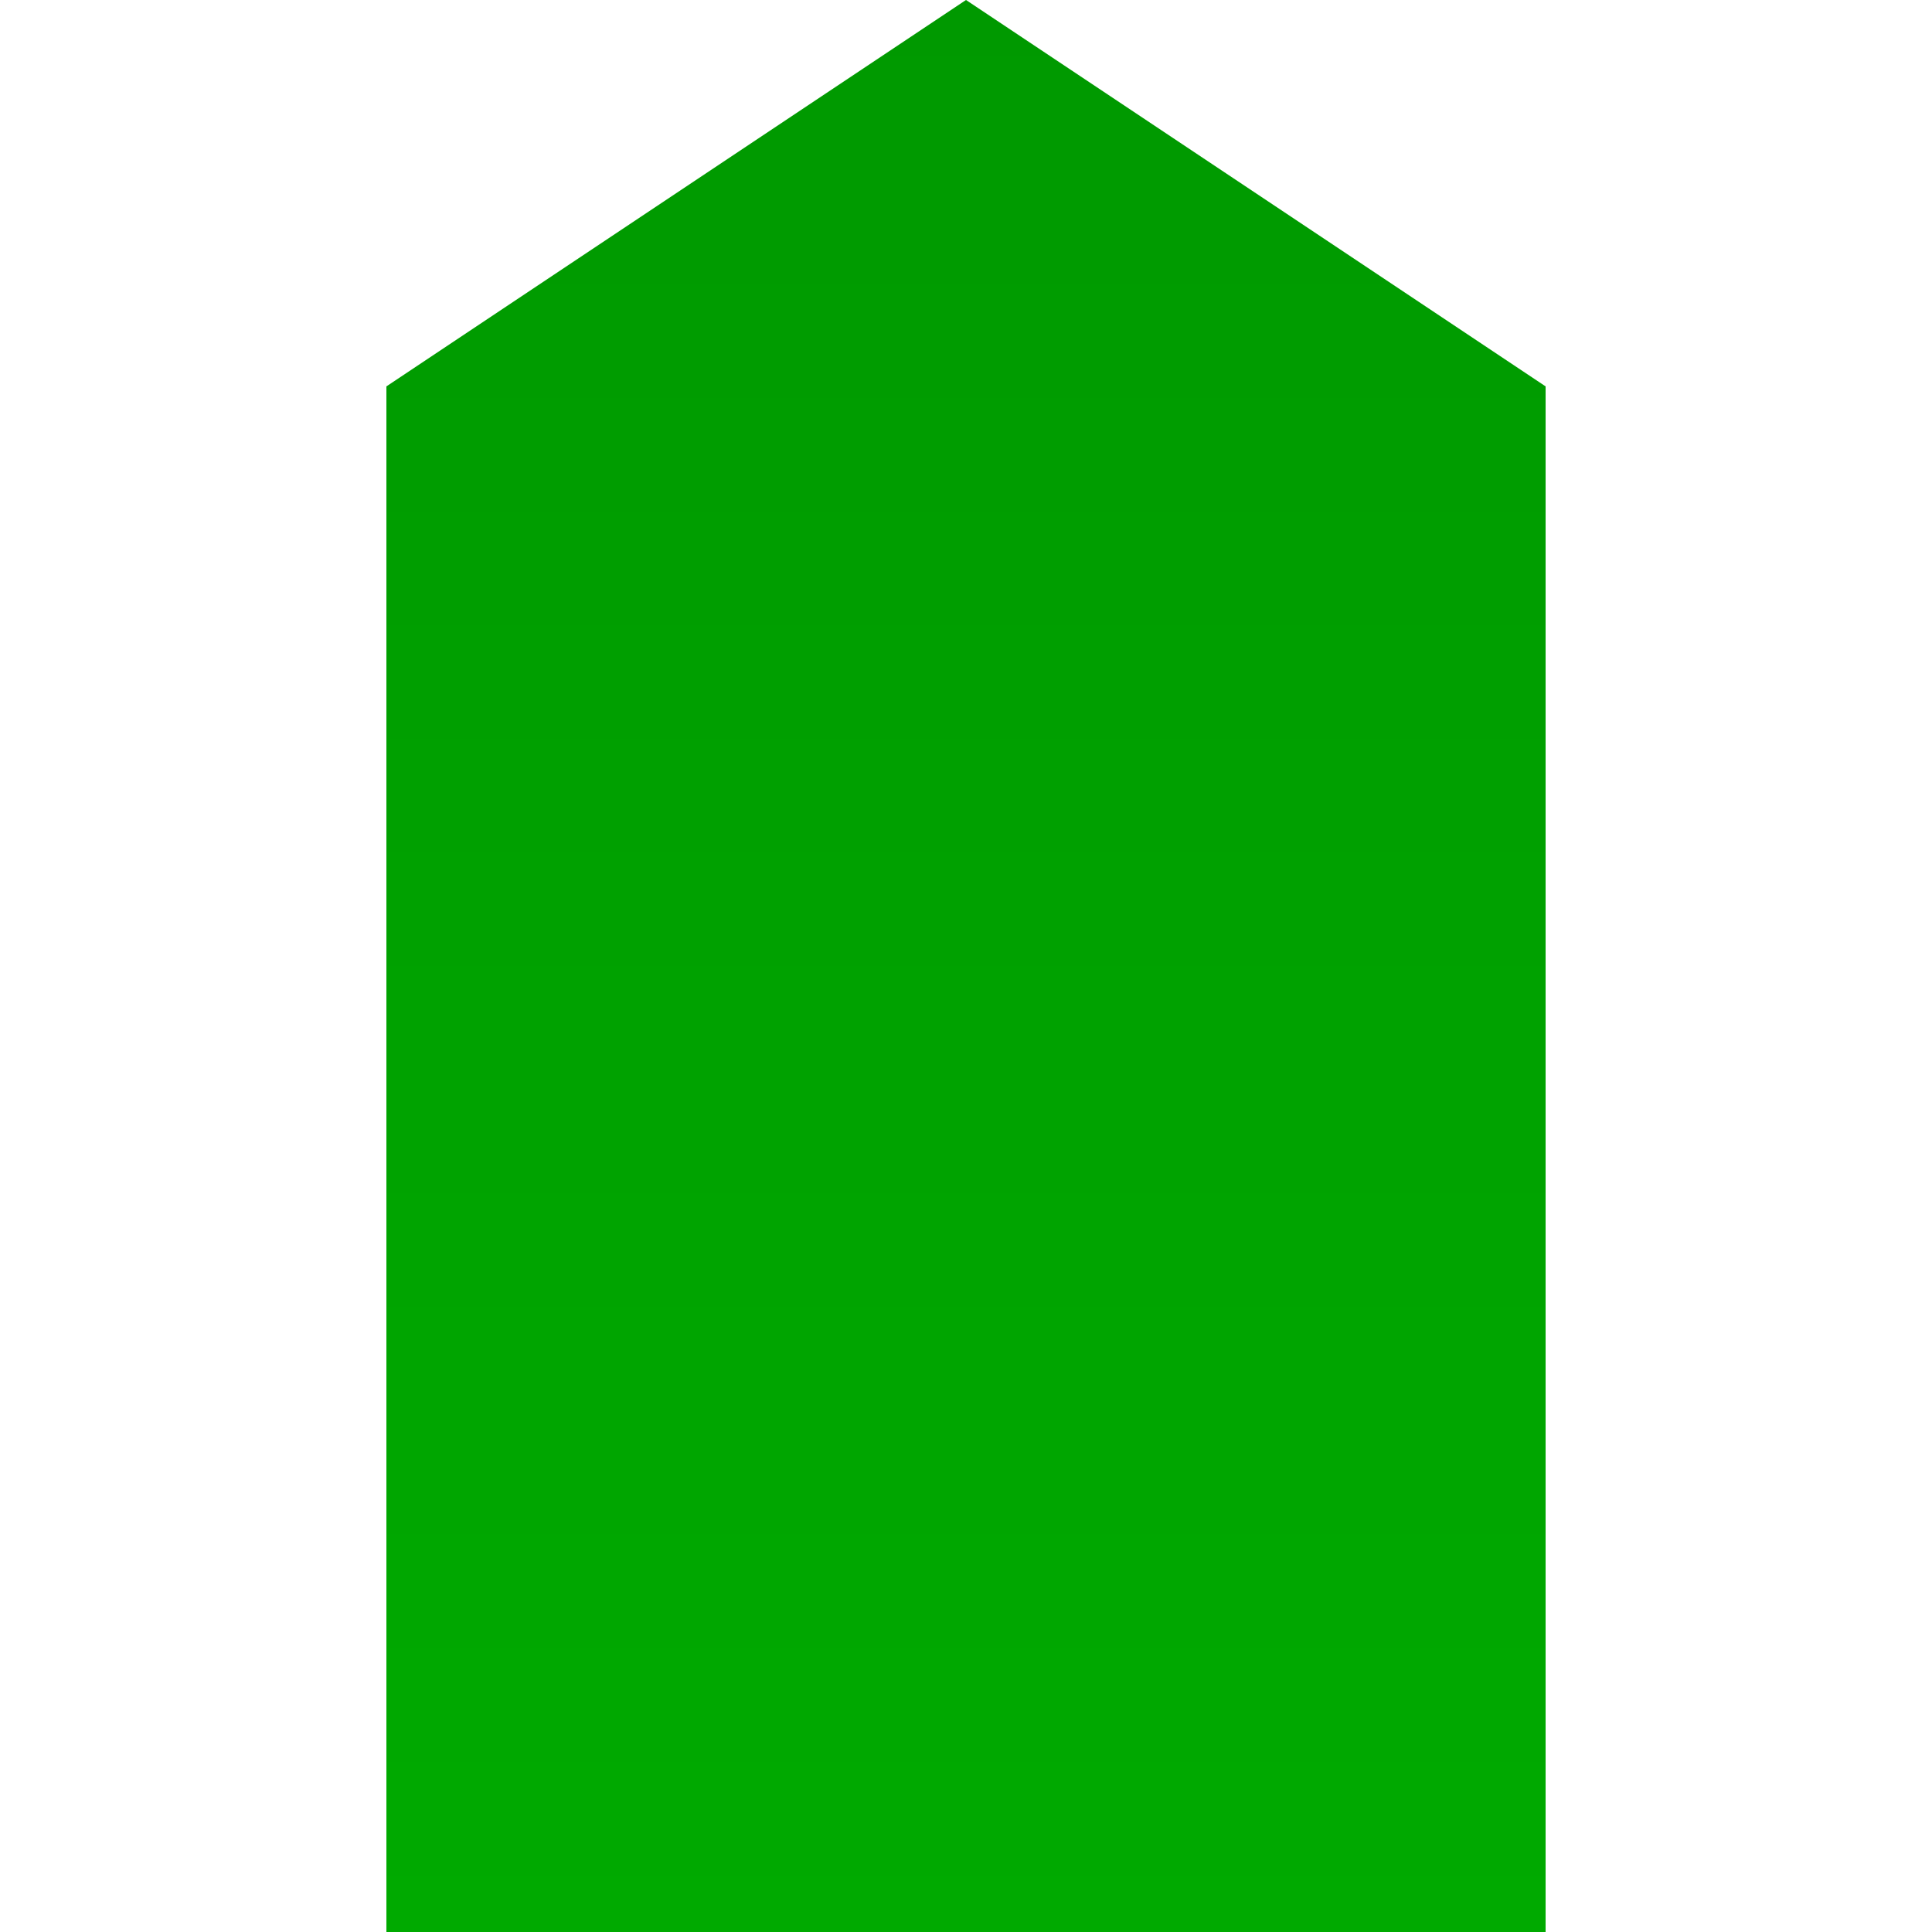 <?xml version="1.0" encoding="UTF-8" standalone="no"?>
<!-- Created with Inkscape (http://www.inkscape.org/) -->

<svg
   xmlns:dc="http://purl.org/dc/elements/1.1/"
   xmlns:cc="http://creativecommons.org/ns#"
   xmlns:rdf="http://www.w3.org/1999/02/22-rdf-syntax-ns#"
   xmlns:svg="http://www.w3.org/2000/svg"
   xmlns="http://www.w3.org/2000/svg"
   xmlns:xlink="http://www.w3.org/1999/xlink"
   xmlns:sodipodi="http://sodipodi.sourceforge.net/DTD/sodipodi-0.dtd"
   xmlns:inkscape="http://www.inkscape.org/namespaces/inkscape"
   width="100"
   height="100"
   id="svg2"
   version="1.1"
   inkscape:version="0.48.5 r10040"
   sodipodi:docname="tail.svg">
  <defs
     id="defs4">
    <linearGradient
       id="linearGradient3809">
      <stop
         style="stop-color:#00aa00;stop-opacity:1;"
         offset="0"
         id="stop3811" />
      <stop
         style="stop-color:#009900;stop-opacity:1;"
         offset="1"
         id="stop3813" />
    </linearGradient>
    <linearGradient
       id="linearGradient3754">
      <stop
         style="stop-color:#000000;stop-opacity:1;"
         offset="0"
         id="stop3756" />
      <stop
         style="stop-color:#ffbe00;stop-opacity:1;"
         offset="1"
         id="stop3758" />
    </linearGradient>
    <radialGradient
       inkscape:collect="always"
       xlink:href="#linearGradient3754"
       id="radialGradient3760"
       cx="30"
       cy="65"
       fx="30"
       fy="65"
       r="10"
       gradientTransform="matrix(1,0,0,1.5,0,-32.5)"
       gradientUnits="userSpaceOnUse" />
    <radialGradient
       inkscape:collect="always"
       xlink:href="#linearGradient3754-4"
       id="radialGradient3760-4"
       cx="30"
       cy="65"
       fx="30"
       fy="65"
       r="10"
       gradientTransform="matrix(1,0,0,1.5,0,-32.5)"
       gradientUnits="userSpaceOnUse" />
    <linearGradient
       id="linearGradient3754-4">
      <stop
         style="stop-color:#000000;stop-opacity:1;"
         offset="0"
         id="stop3756-4" />
      <stop
         style="stop-color:#ffbe00;stop-opacity:1;"
         offset="1"
         id="stop3758-3" />
    </linearGradient>
    <radialGradient
       r="10"
       fy="65"
       fx="30"
       cy="65"
       cx="30"
       gradientTransform="matrix(1,0,0,1.5,0,-32.5)"
       gradientUnits="userSpaceOnUse"
       id="radialGradient3779"
       xlink:href="#linearGradient3754-4"
       inkscape:collect="always" />
    <linearGradient
       inkscape:collect="always"
       xlink:href="#linearGradient3809"
       id="linearGradient3815"
       x1="45"
       y1="100"
       x2="45"
       y2="0"
       gradientUnits="userSpaceOnUse" />
  </defs>
  <sodipodi:namedview
     id="base"
     pagecolor="#ffffff"
     bordercolor="#666666"
     borderopacity="1.0"
     inkscape:pageopacity="0.0"
     inkscape:pageshadow="2"
     inkscape:zoom="2.8"
     inkscape:cx="11.323749"
     inkscape:cy="30.547311"
     inkscape:document-units="px"
     inkscape:current-layer="layer1"
     showgrid="true"
     inkscape:snap-grids="true"
     inkscape:window-width="1024"
     inkscape:window-height="721"
     inkscape:window-x="-3"
     inkscape:window-y="-3"
     inkscape:window-maximized="1"
     inkscape:object-paths="true"
     inkscape:snap-global="true">
    <inkscape:grid
       type="xygrid"
       id="grid2987"
       empspacing="5"
       visible="true"
       enabled="true"
       snapvisiblegridlinesonly="true" />
  </sodipodi:namedview>
  <g
     inkscape:label="Livello 1"
     inkscape:groupmode="layer"
     id="layer1"
     transform="translate(0,-952.362)">
    <path
       style="fill:url(#linearGradient3815);fill-opacity:1;stroke:none"
       d="M 20,100 20,20 50,0 80,20 80,100 z"
       id="path3013"
       inkscape:connector-curvature="0"
       transform="translate(0,952.362)"
       sodipodi:nodetypes="cccccc" />
  </g>
</svg>
